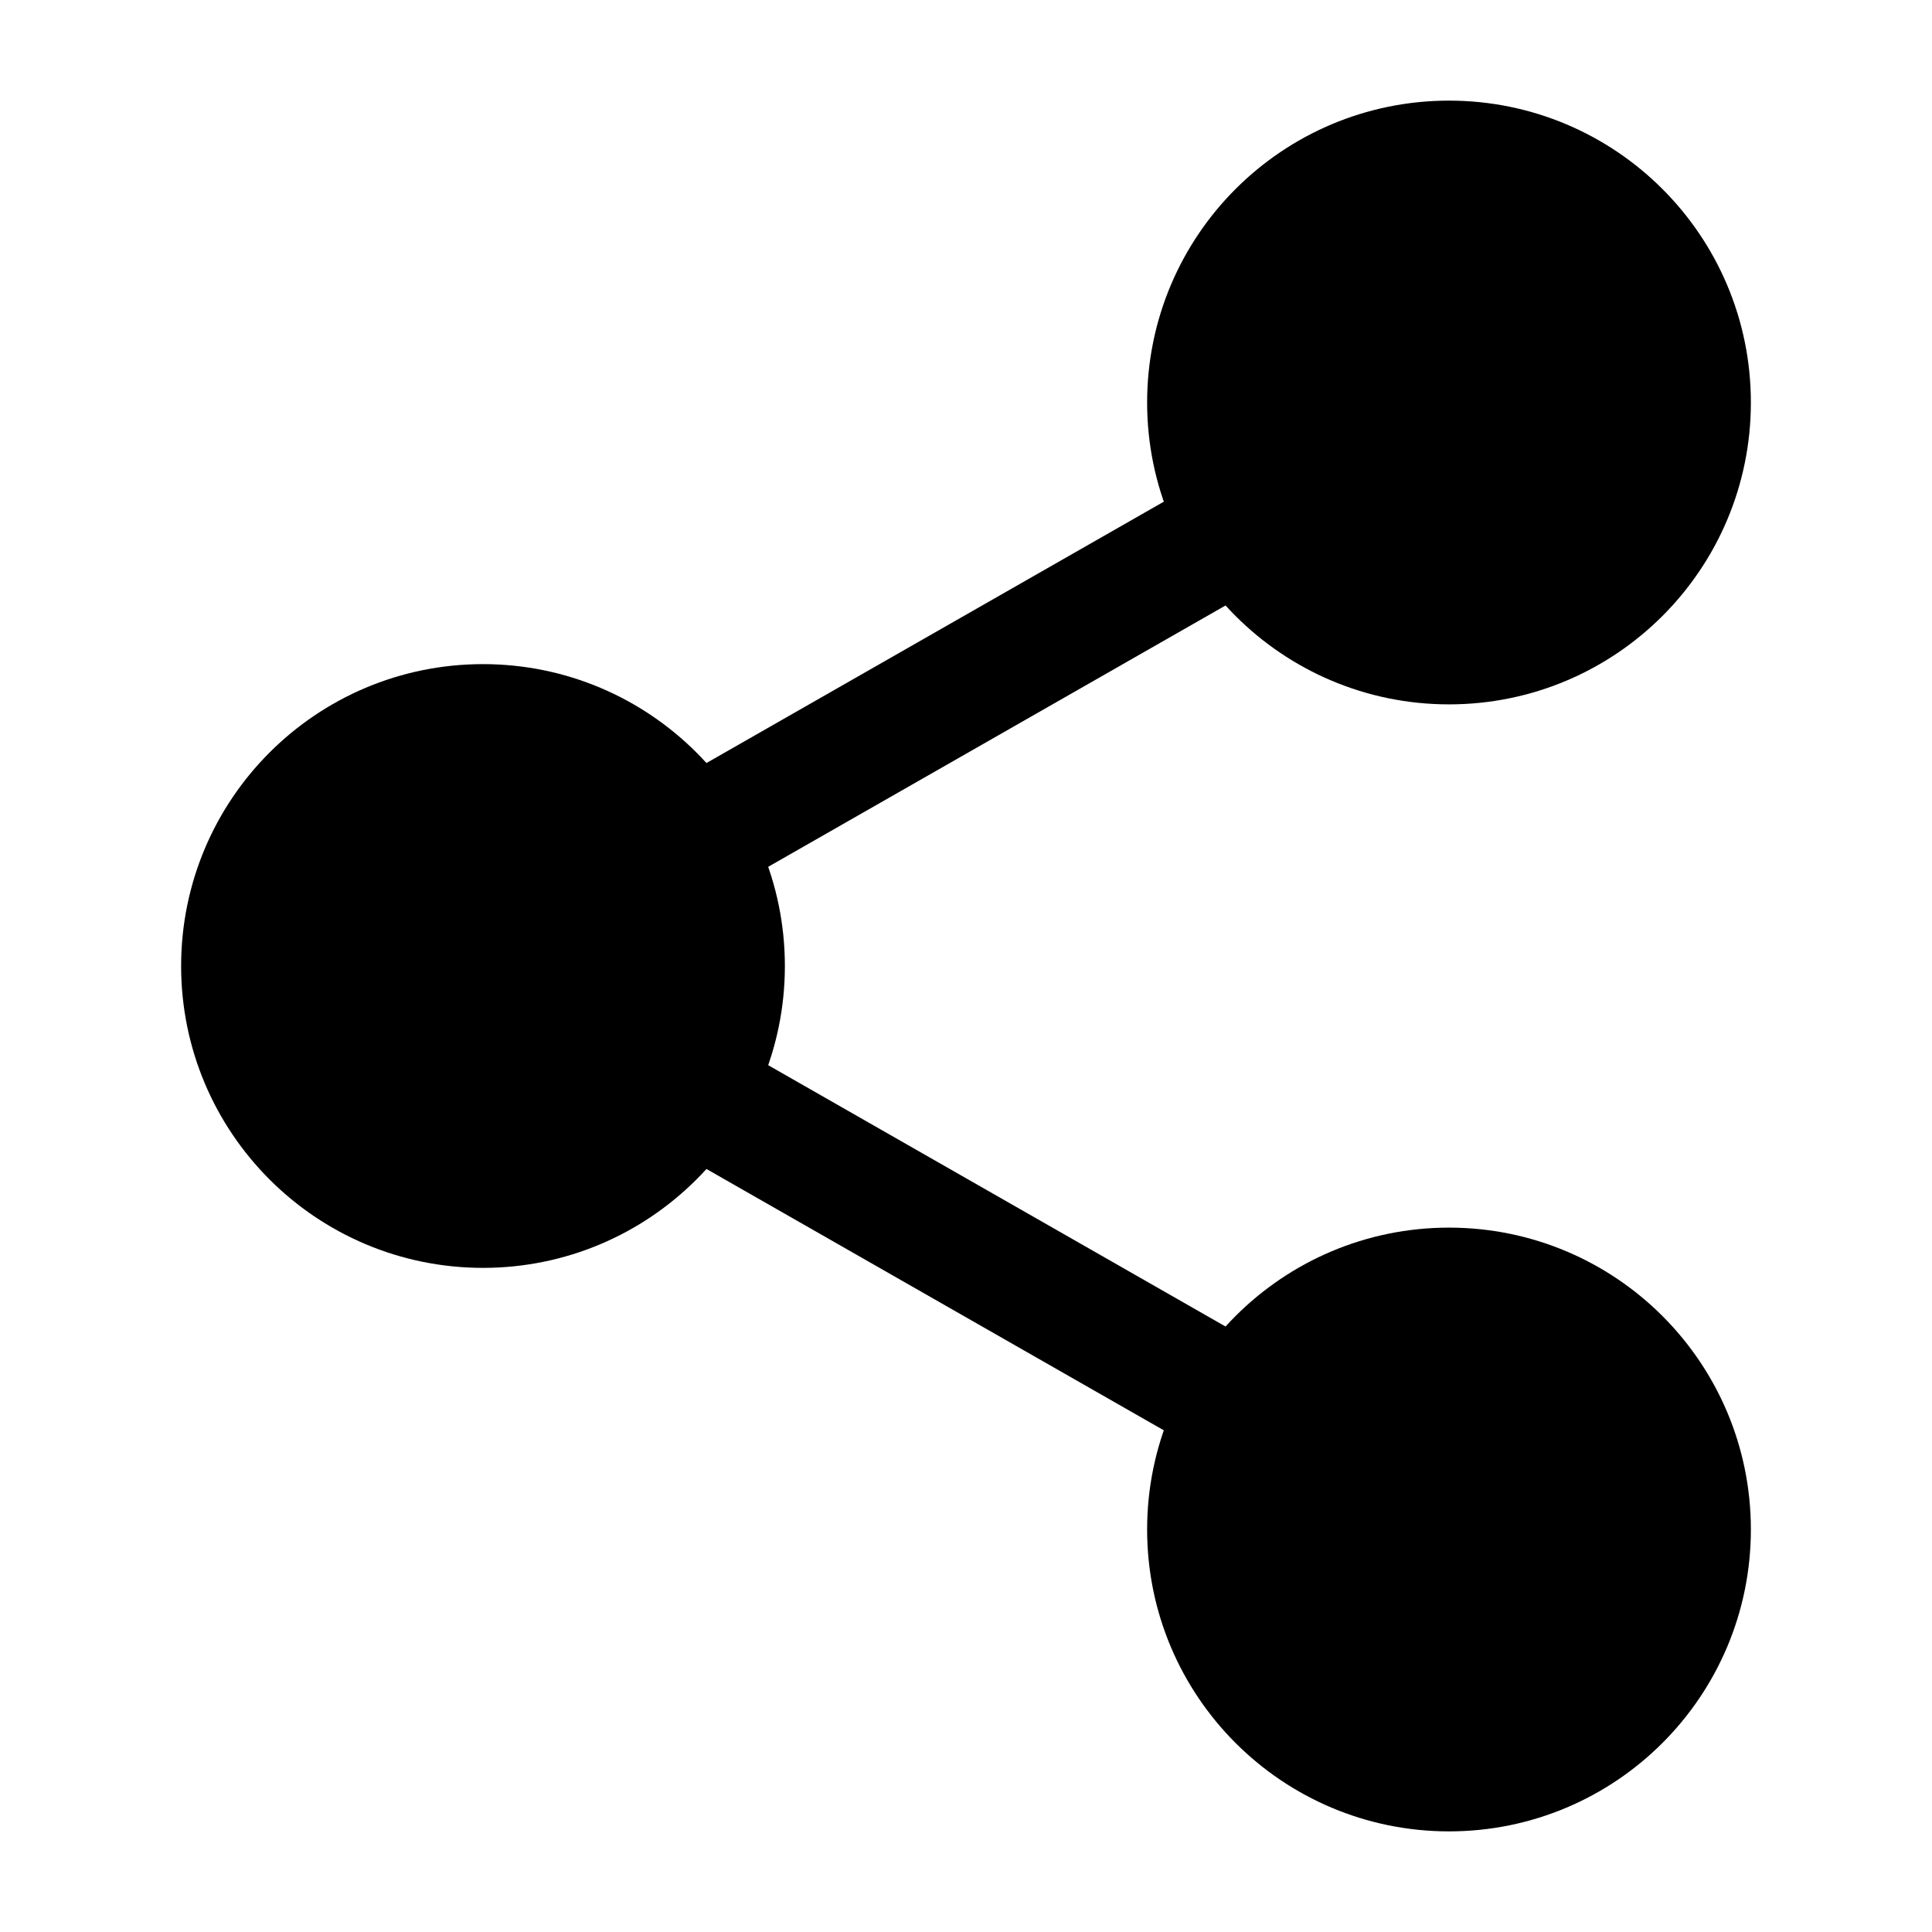 <?xml version="1.0" encoding="UTF-8"?><svg width="24px" height="24px" viewBox="0 0 24 24" fill="none" xmlns="http://www.w3.org/2000/svg" color="#000000" stroke-width="1.5"><path d="M18 22C19.657 22 21 20.657 21 19C21 17.343 19.657 16 18 16C16.343 16 15 17.343 15 19C15 20.657 16.343 22 18 22Z" fill="#000000" stroke="#000000" stroke-width="1.5" stroke-linecap="round" stroke-linejoin="round"></path><path d="M18 8C19.657 8 21 6.657 21 5C21 3.343 19.657 2 18 2C16.343 2 15 3.343 15 5C15 6.657 16.343 8 18 8Z" fill="#000000" stroke="#000000" stroke-width="1.5" stroke-linecap="round" stroke-linejoin="round"></path><path d="M6 15C7.657 15 9 13.657 9 12C9 10.343 7.657 9 6 9C4.343 9 3 10.343 3 12C3 13.657 4.343 15 6 15Z" fill="#000000" stroke="#000000" stroke-width="1.5" stroke-linecap="round" stroke-linejoin="round"></path><path d="M15.5 6.5L8.5 10.5" stroke="#000000" stroke-width="1.5"></path><path d="M8.5 13.5L15.5 17.5" stroke="#000000" stroke-width="1.5"></path></svg>